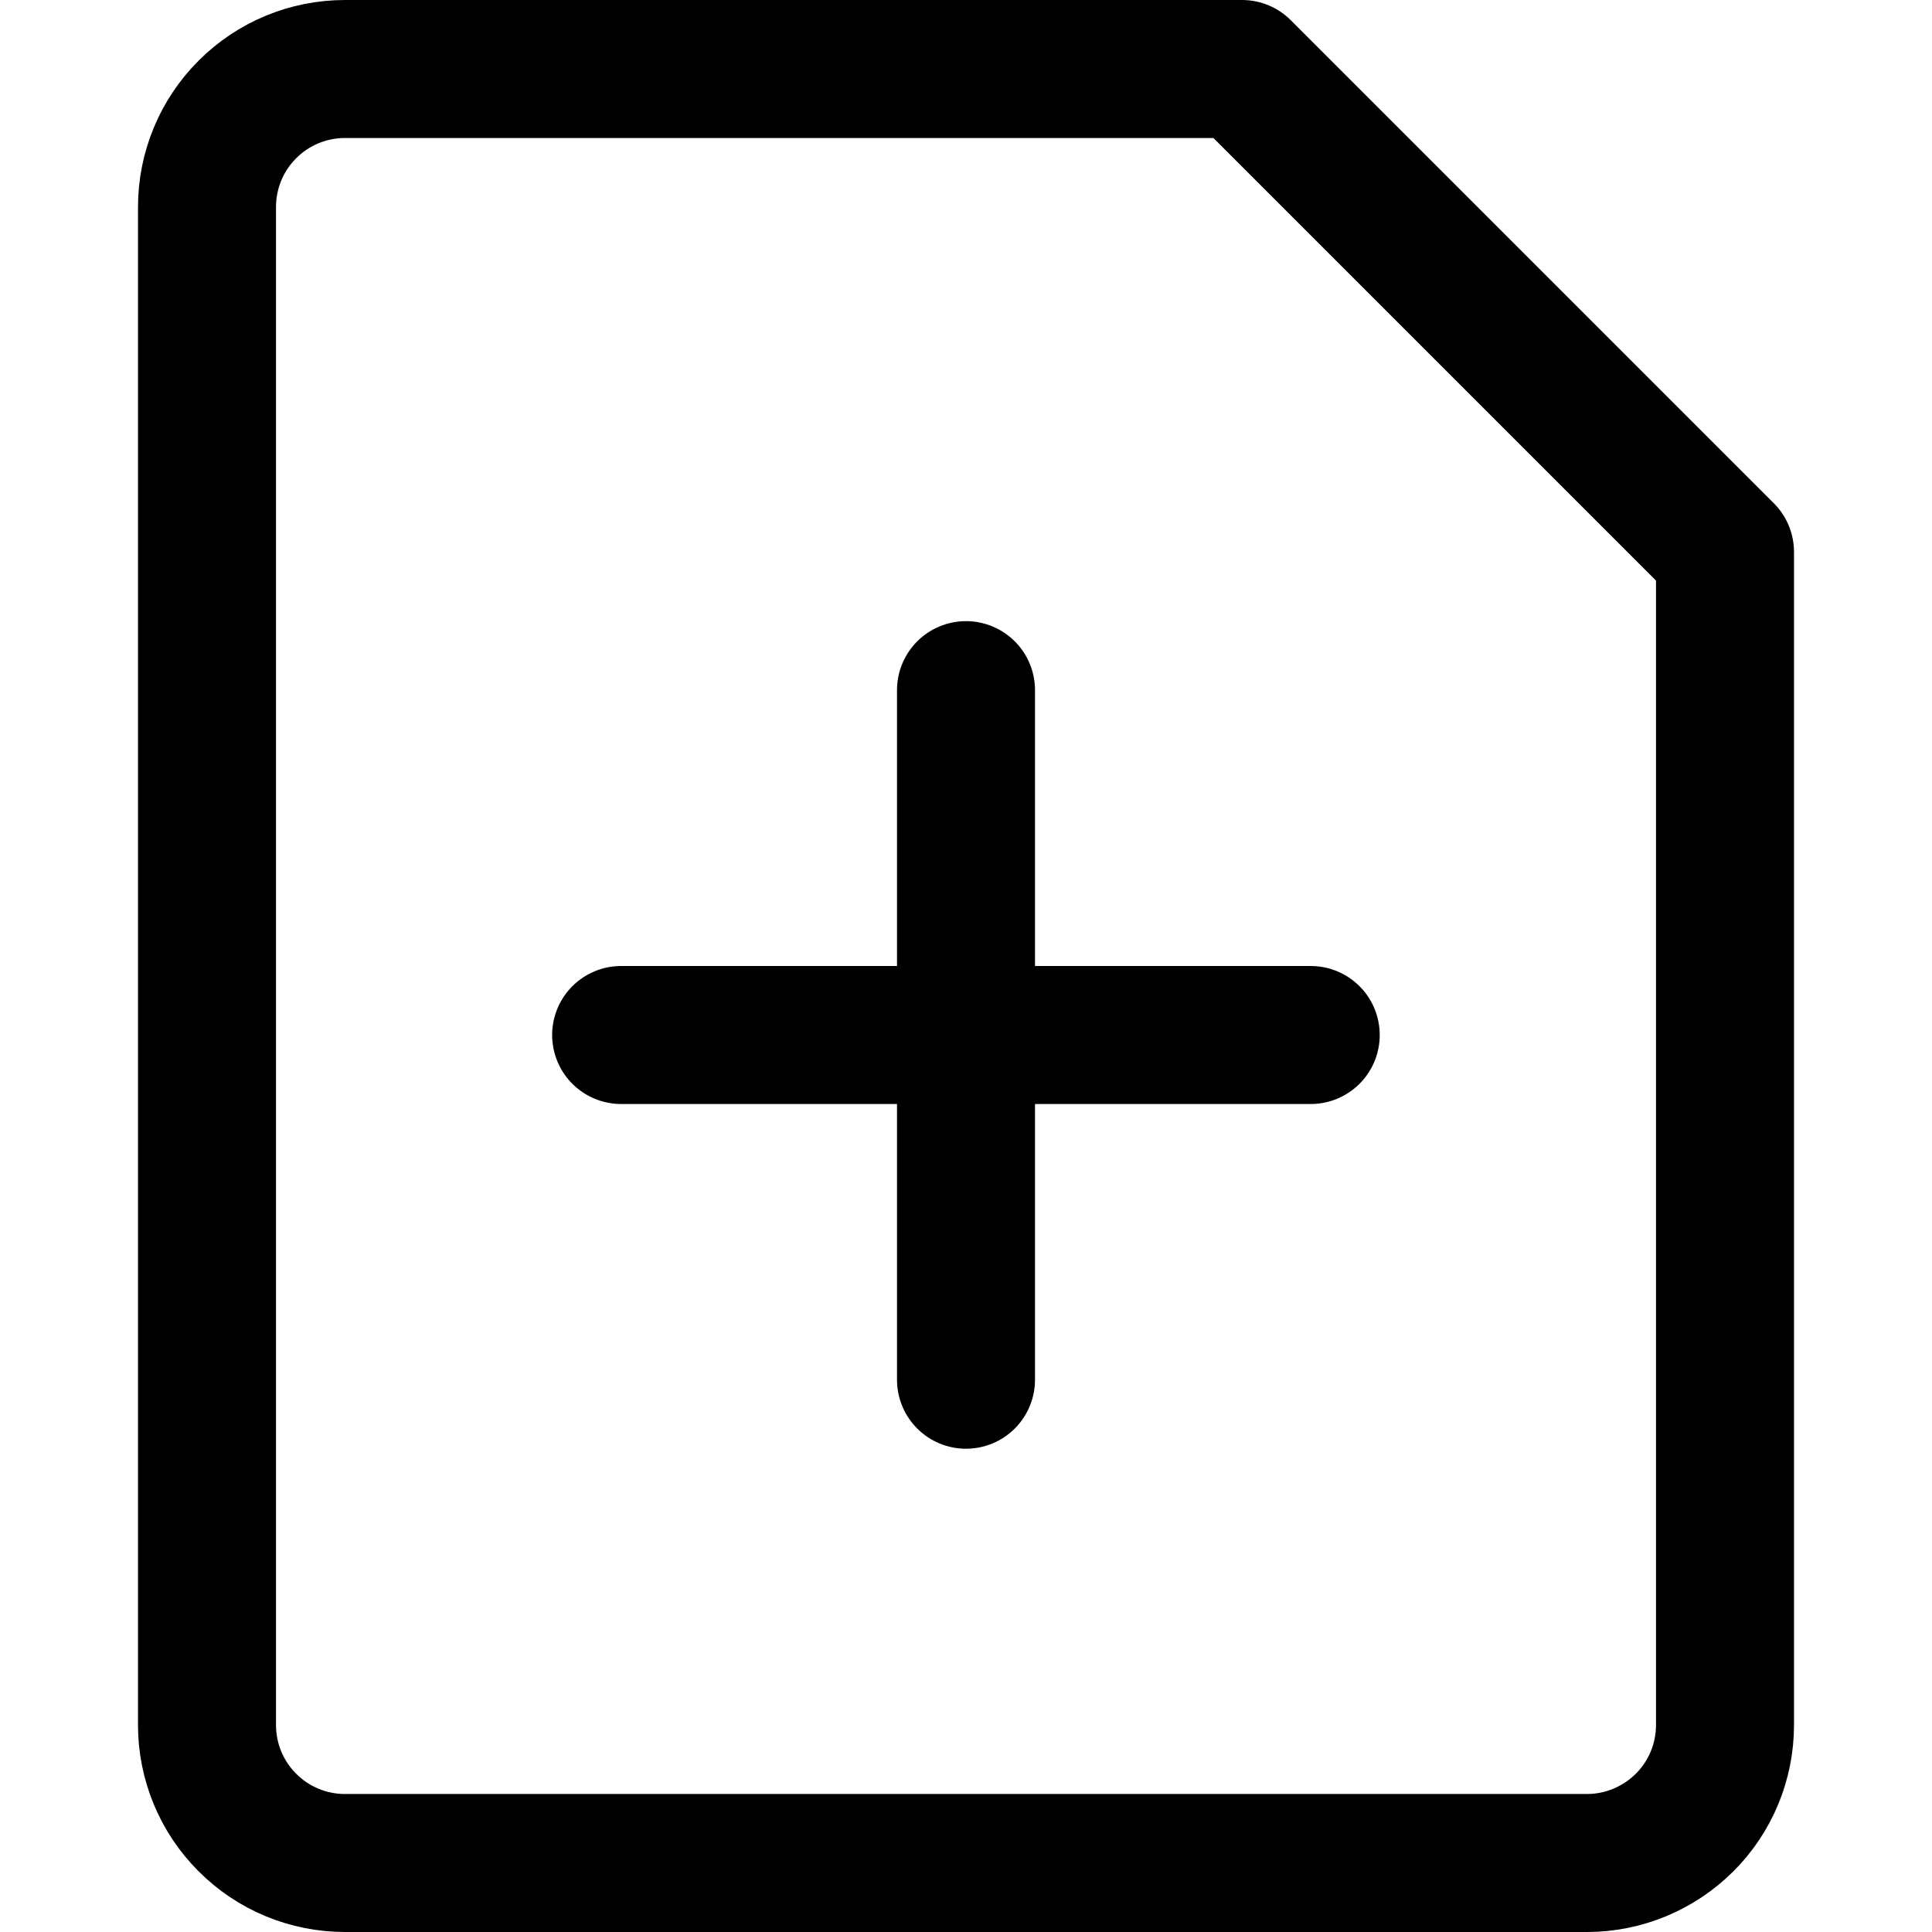 <svg xmlns="http://www.w3.org/2000/svg" fill="none" viewBox="0 0 14 14"><g id="file-add--file-common-add"><path id="Vector" stroke="#000000" stroke-linecap="round" stroke-linejoin="round" d="M12.5 12.5c0 0.265 -0.105 0.52 -0.293 0.707s-0.442 0.293 -0.707 0.293h-9c-0.265 0 -0.52 -0.105 -0.707 -0.293C1.605 13.02 1.5 12.765 1.5 12.5v-11c0 -0.265 0.105 -0.52 0.293 -0.707C1.98 0.605 2.235 0.5 2.5 0.5H9L12.5 4v8.5Z" stroke-width="1"></path><path id="Vector_2" stroke="#000000" stroke-linecap="round" stroke-linejoin="round" d="M7 5.001v4.997" stroke-width="1"></path><path id="Vector_3" stroke="#000000" stroke-linecap="round" stroke-linejoin="round" d="M4.501 7.5h4.997" stroke-width="1"></path></g></svg>